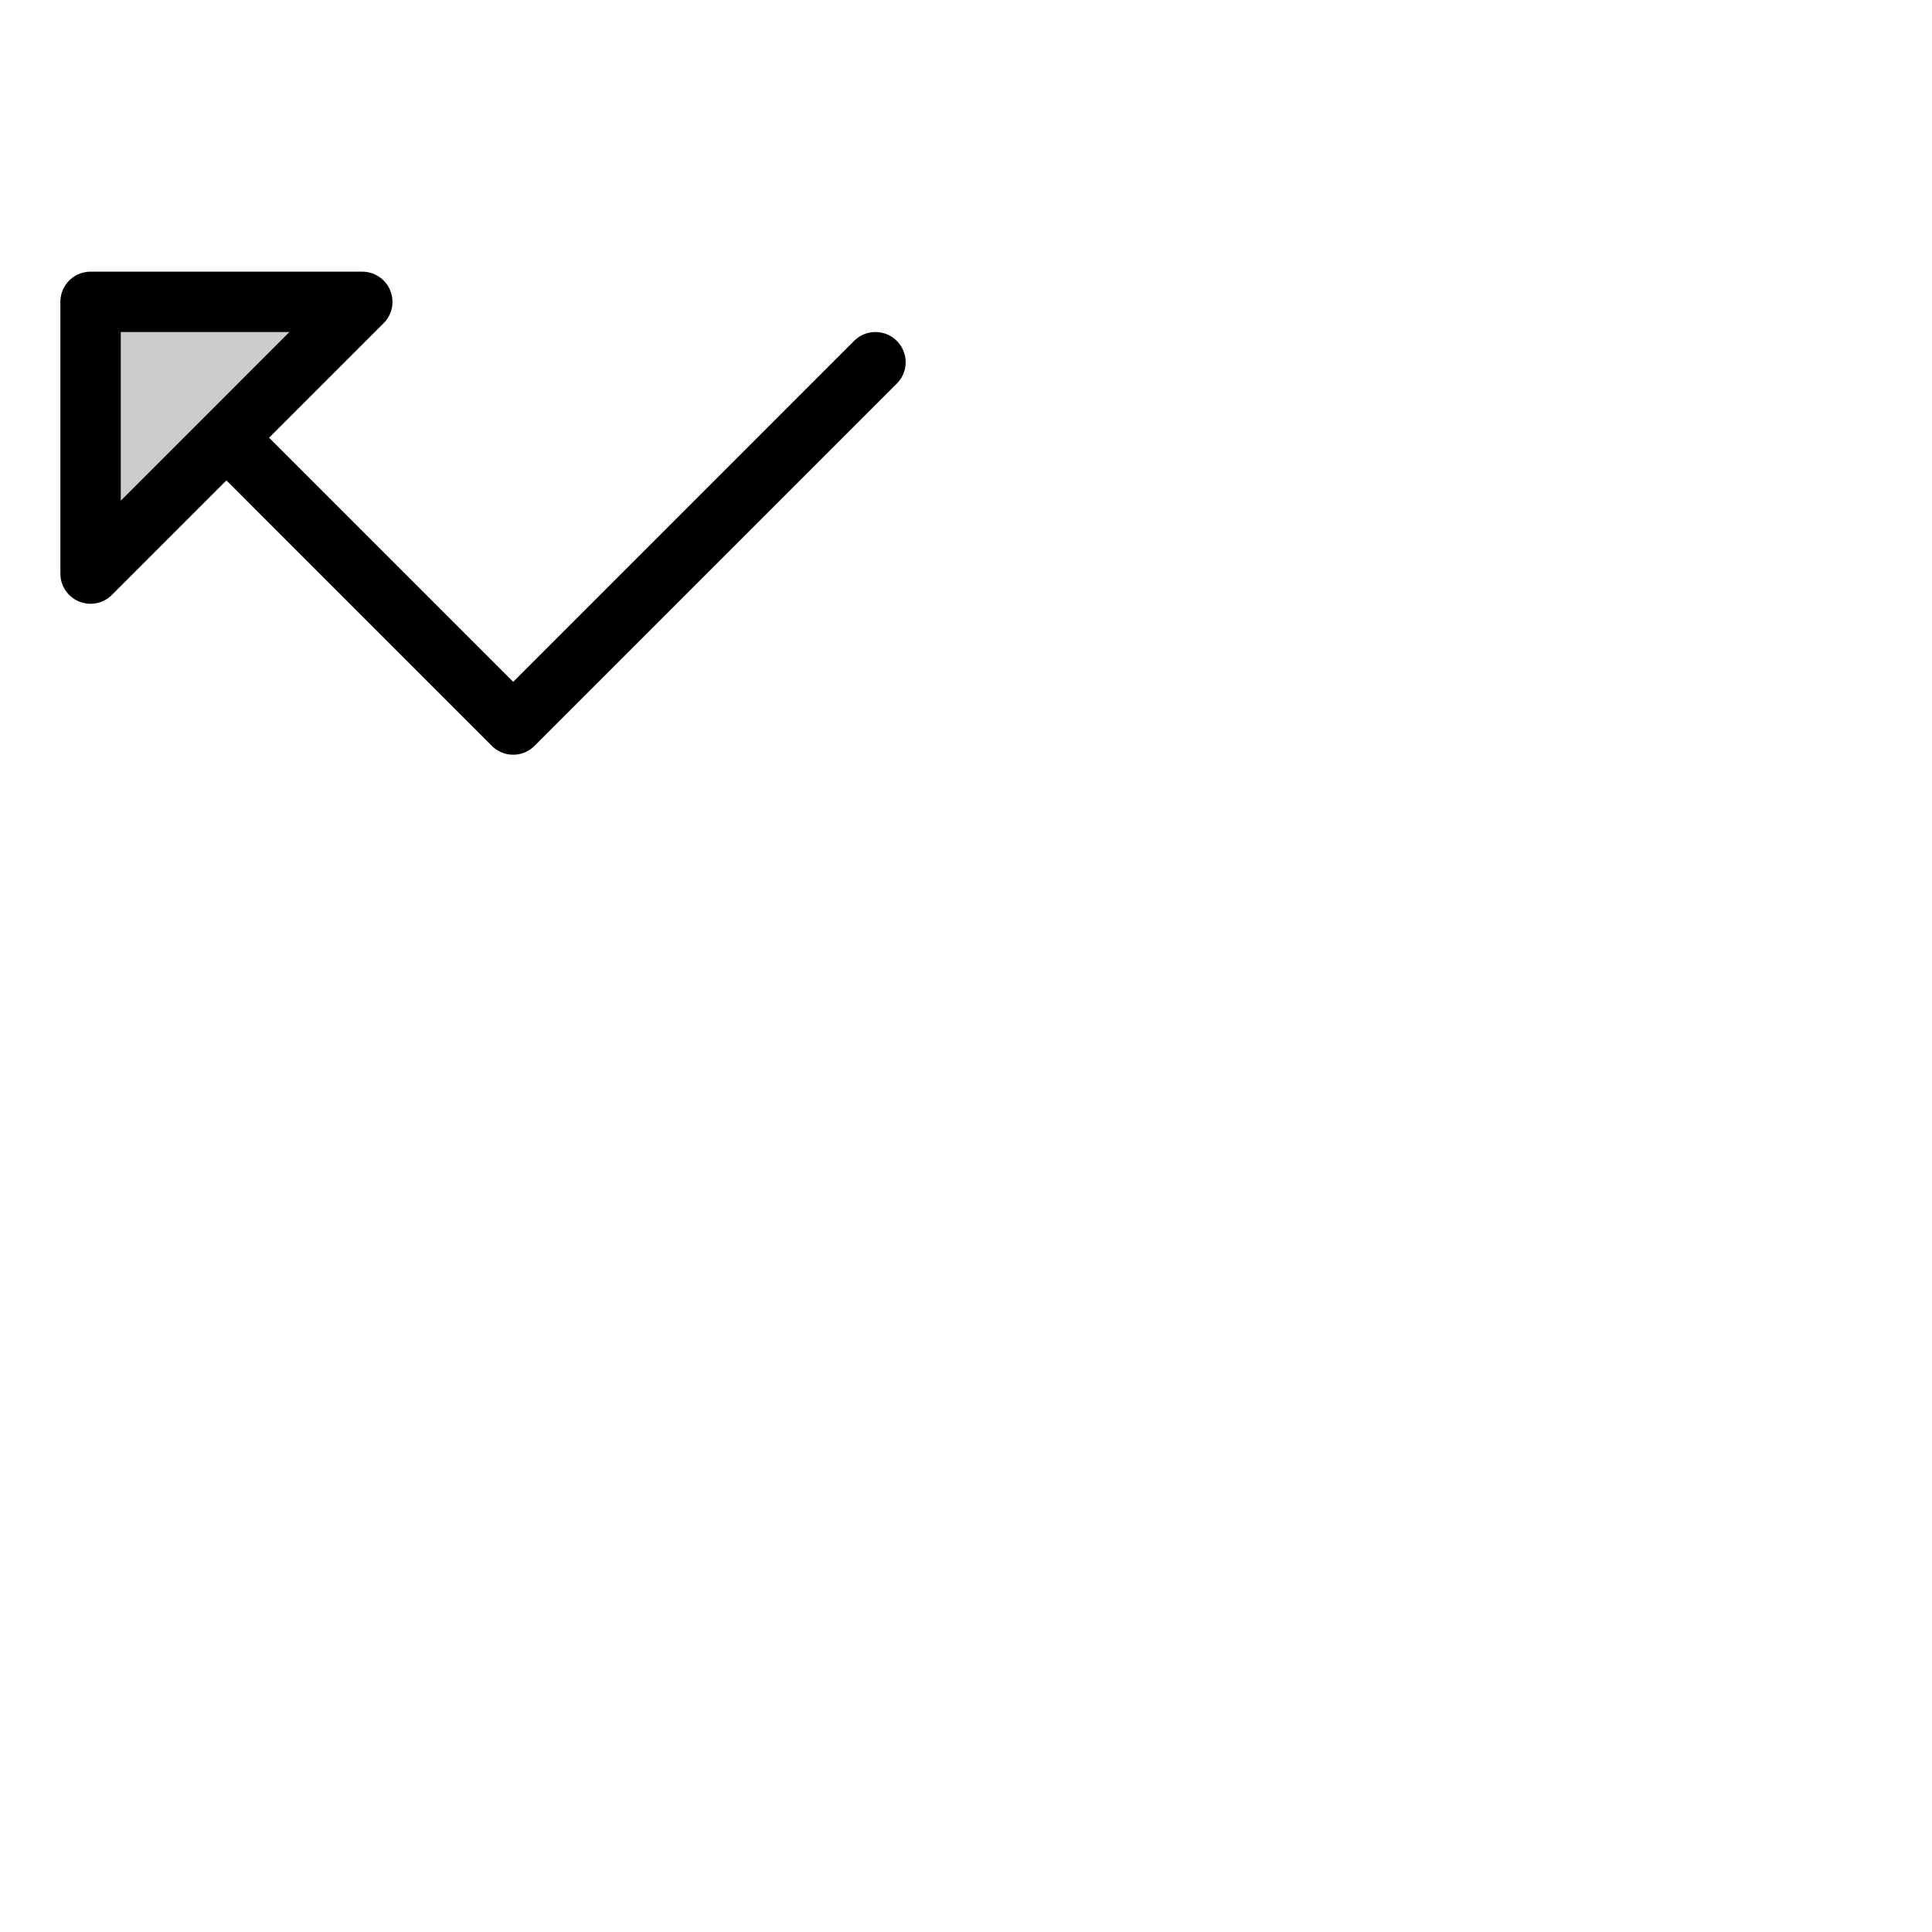 <svg xmlns="http://www.w3.org/2000/svg" version="1.1" viewBox="0 0 512 512" fill="currentColor"><g fill="currentColor"><path d="m96 80l-72 72V80Z" opacity=".2"/><path d="M237.66 90.34a8 8 0 0 0-11.32 0L136 180.69L71.31 116l30.35-30.34A8 8 0 0 0 96 72H24a8 8 0 0 0-8 8v72a8 8 0 0 0 13.66 5.66L60 127.31l70.34 70.35a8 8 0 0 0 11.32 0l96-96a8 8 0 0 0 0-11.32M32 132.69V88h44.69Z"/></g></svg>